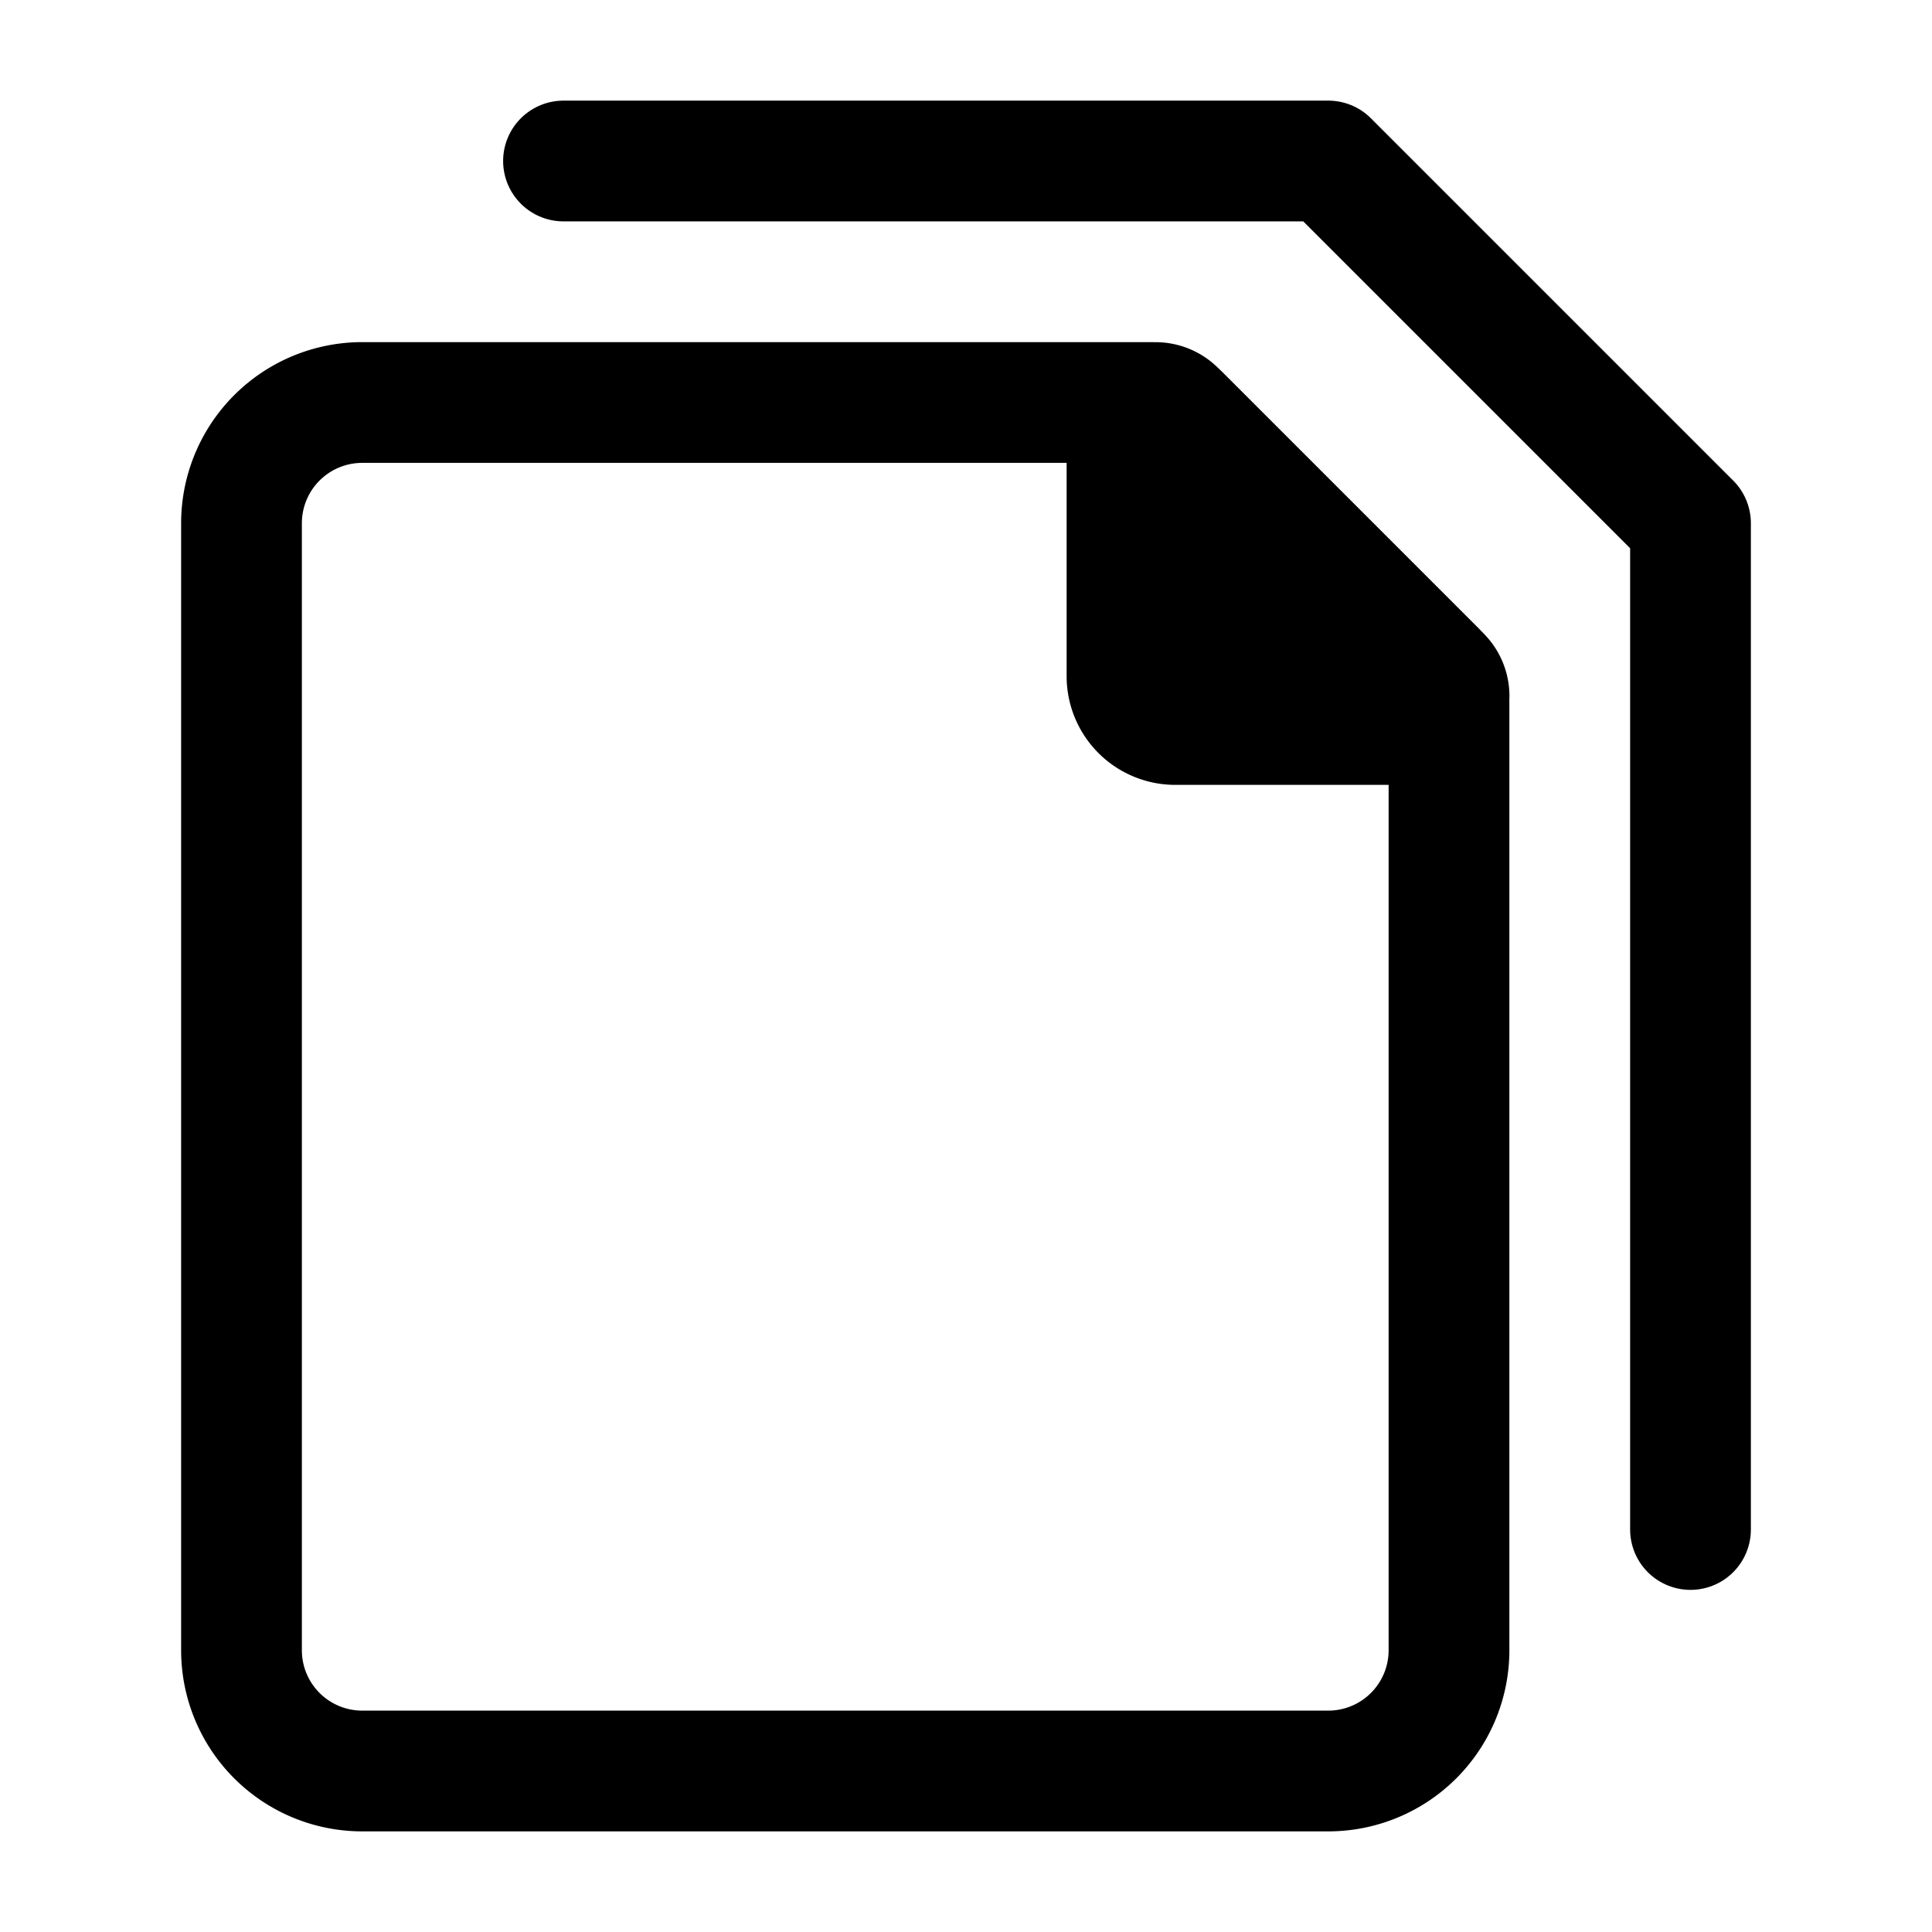 <svg stroke-width="1.5" viewBox="0 0 24 24" fill="none" xmlns="http://www.w3.org/2000/svg" height="1em" width="1em">
  <path d="M7 2h9.5L21 6.5V19" stroke="currentColor" stroke-linecap="round" stroke-linejoin="round"/>
  <path d="M3 20.5v-14A1.5 1.5 0 0 1 4.5 5h9.752a.6.6 0 0 1 .424.176l3.148 3.148A.6.6 0 0 1 18 8.75V20.5a1.5 1.5 0 0 1-1.5 1.5h-12A1.5 1.5 0 0 1 3 20.5Z" stroke="currentColor" stroke-linecap="round" stroke-linejoin="round"/>
  <path d="M14 8.4V5.354a.354.354 0 0 1 .604-.25l3.292 3.292a.353.353 0 0 1-.25.604H14.6a.6.6 0 0 1-.6-.6Z" fill="currentColor" stroke="currentColor" stroke-linecap="round" stroke-linejoin="round"/>
</svg>
